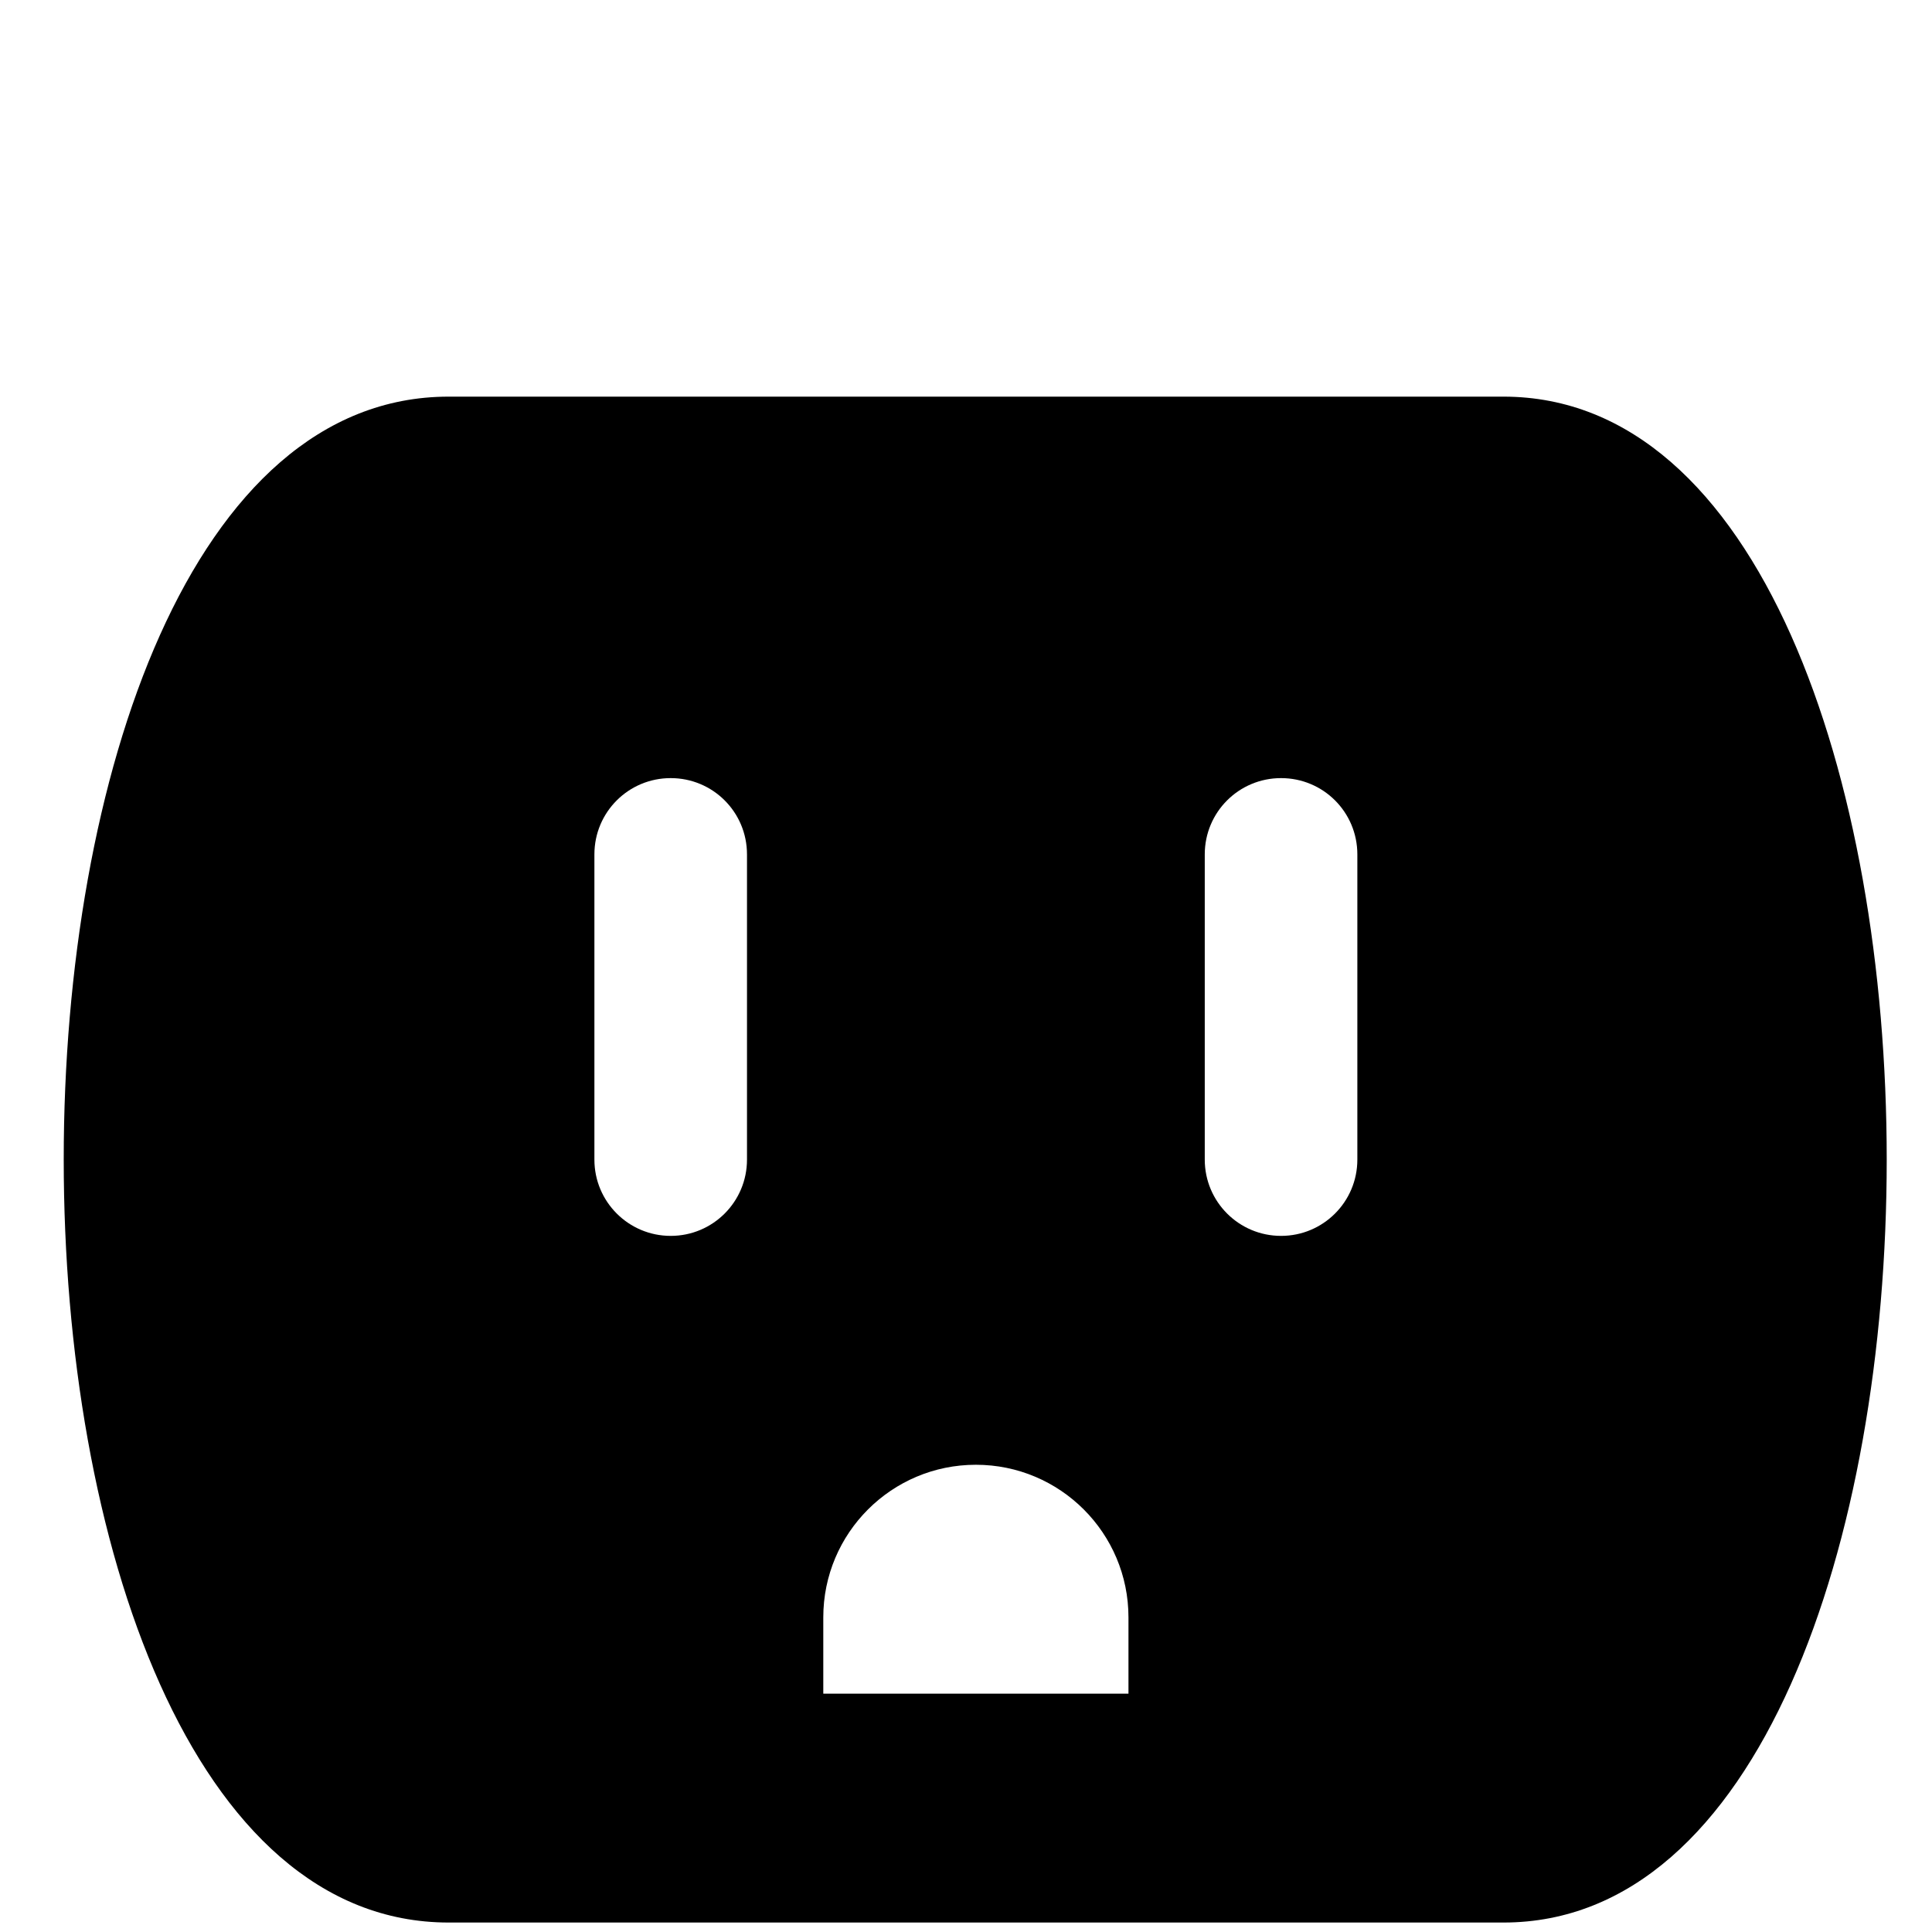 <?xml version="1.0" encoding="UTF-8" standalone="no"?>
<!-- Created with Inkscape (http://www.inkscape.org/) -->

<svg
   xmlns:dc="http://purl.org/dc/elements/1.1/"
   xmlns:cc="http://creativecommons.org/ns#"
   xmlns:rdf="http://www.w3.org/1999/02/22-rdf-syntax-ns#"
   xmlns:svg="http://www.w3.org/2000/svg"
   xmlns="http://www.w3.org/2000/svg"
   xmlns:sodipodi="http://sodipodi.sourceforge.net/DTD/sodipodi-0.dtd"
   xmlns:inkscape="http://www.inkscape.org/namespaces/inkscape"
   width="100"
   height="100"
   id="svg4751"
   version="1.1"
   inkscape:version="0.47 r22583"
   sodipodi:docname="outlet.svg">
  <defs
     id="defs4753">
    <inkscape:perspective
       sodipodi:type="inkscape:persp3d"
       inkscape:vp_x="0 : 526.18109 : 1"
       inkscape:vp_y="0 : 1000 : 0"
       inkscape:vp_z="744.09448 : 526.18109 : 1"
       inkscape:persp3d-origin="372.04724 : 350.78739 : 1"
       id="perspective4759" />
    <inkscape:perspective
       id="perspective4745"
       inkscape:persp3d-origin="0.5 : 0.33333333 : 1"
       inkscape:vp_z="1 : 0.5 : 1"
       inkscape:vp_y="0 : 1000 : 0"
       inkscape:vp_x="0 : 0.5 : 1"
       sodipodi:type="inkscape:persp3d" />
  </defs>
  <sodipodi:namedview
     id="base"
     pagecolor="#ffffff"
     bordercolor="#666666"
     borderopacity="1.0"
     inkscape:pageopacity="0.0"
     inkscape:pageshadow="2"
     inkscape:zoom="1.979899"
     inkscape:cx="92.351429"
     inkscape:cy="66.161694"
     inkscape:document-units="px"
     inkscape:current-layer="layer1"
     showgrid="false"
     inkscape:showpageshadow="false"
     inkscape:window-width="632"
     inkscape:window-height="771"
     inkscape:window-x="352"
     inkscape:window-y="352"
     inkscape:window-maximized="0" />
  <g
     inkscape:label="Layer 1"
     inkscape:groupmode="layer"
     id="layer1"
     transform="translate(0,-952.362)">
    <g
       transform="matrix(3.949,0,0,3.949,-123.067,-109.134)"
       id="socket"
       inkscape:label="#g4799">
      <path
         id="path4801"
         d="m 50.87,274 c -5.925,0 -7.897,0 -13.825,0 -6.728,0 -6.727,20 0,20 5.924,0 7.899,0 13.825,0 6.698,0 6.698,-20 0,-20 z m -9.915,10 c 0,0.553 -0.447,1 -1,1 -0.552,0 -1,-0.447 -1,-1 v -4 c 0,-0.555 0.448,-1 1,-1 0.553,0 1,0.445 1,1 v 4 z m 5,7 h -4 v -1 c 0,-1.105 0.896,-2 2,-2 1.104,0 2,0.895 2,2 v 1 z m 3,-7 c 0,0.553 -0.447,1 -1,1 -0.552,0 -1,-0.447 -1,-1 v -4 c 0,-0.555 0.448,-1 1,-1 0.553,0 1,0.445 1,1 v 4 z" />
    </g>
  </g>
</svg>
